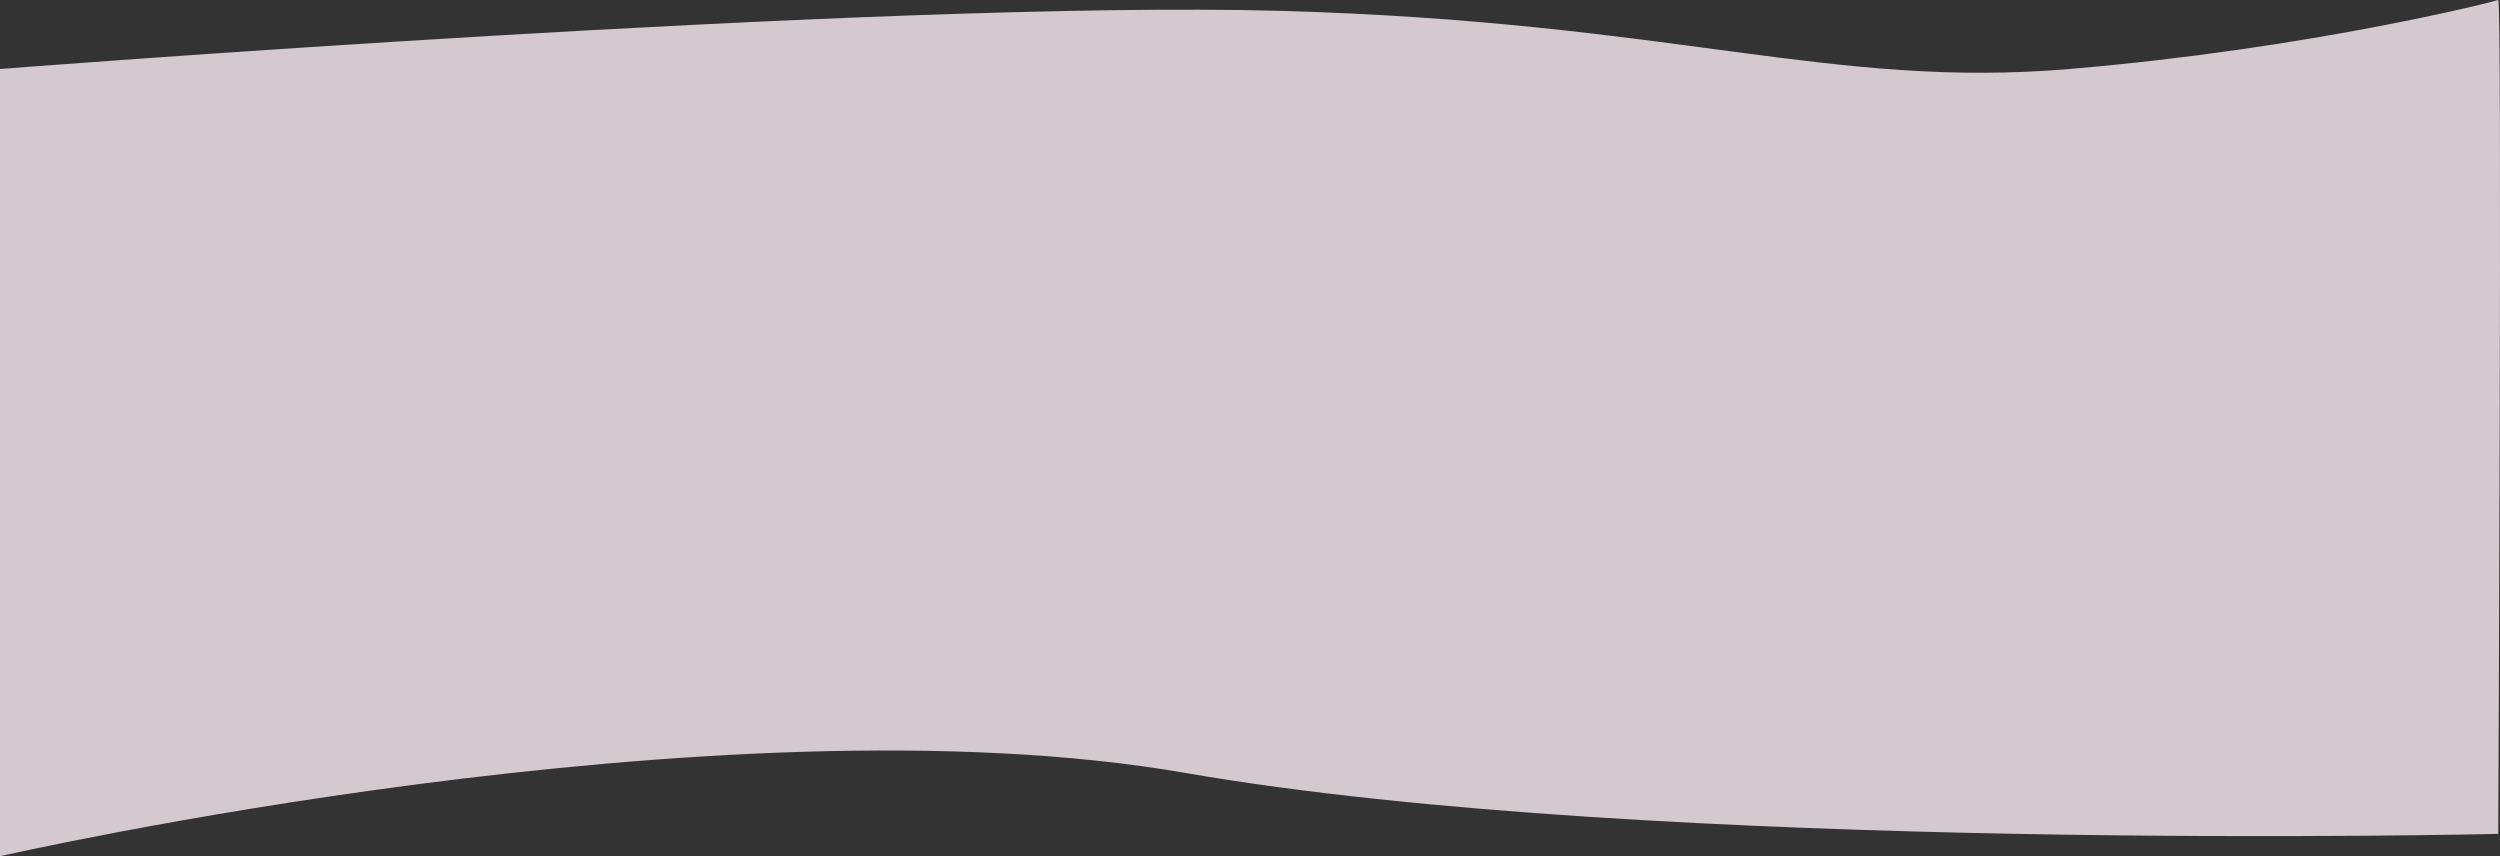 <svg id="Capa_1" data-name="Capa 1" xmlns="http://www.w3.org/2000/svg" viewBox="0 0 1920 657.58">
  <rect x="0" y="0" width="1920" height="657.58" fill="#333333" stroke="none"/>
  <defs>
    <style>
      .cls-1 {
        fill: #feeff7;
        opacity: 0.8;
        isolation: isolate;
      }
    </style>
  </defs>
  <path id="Trazado_2" data-name="Trazado 2" class="cls-1" d="M0,263.82s678.77-53,982.34-44.67,422.95,60.25,607.14,44.67,326.08-51.74,329.16-53,0,640.43,0,640.43-649.78,15.58-1007.93-46.75S0,868.41,0,868.41Z" transform="translate(0 -210.83)"/>
</svg>
